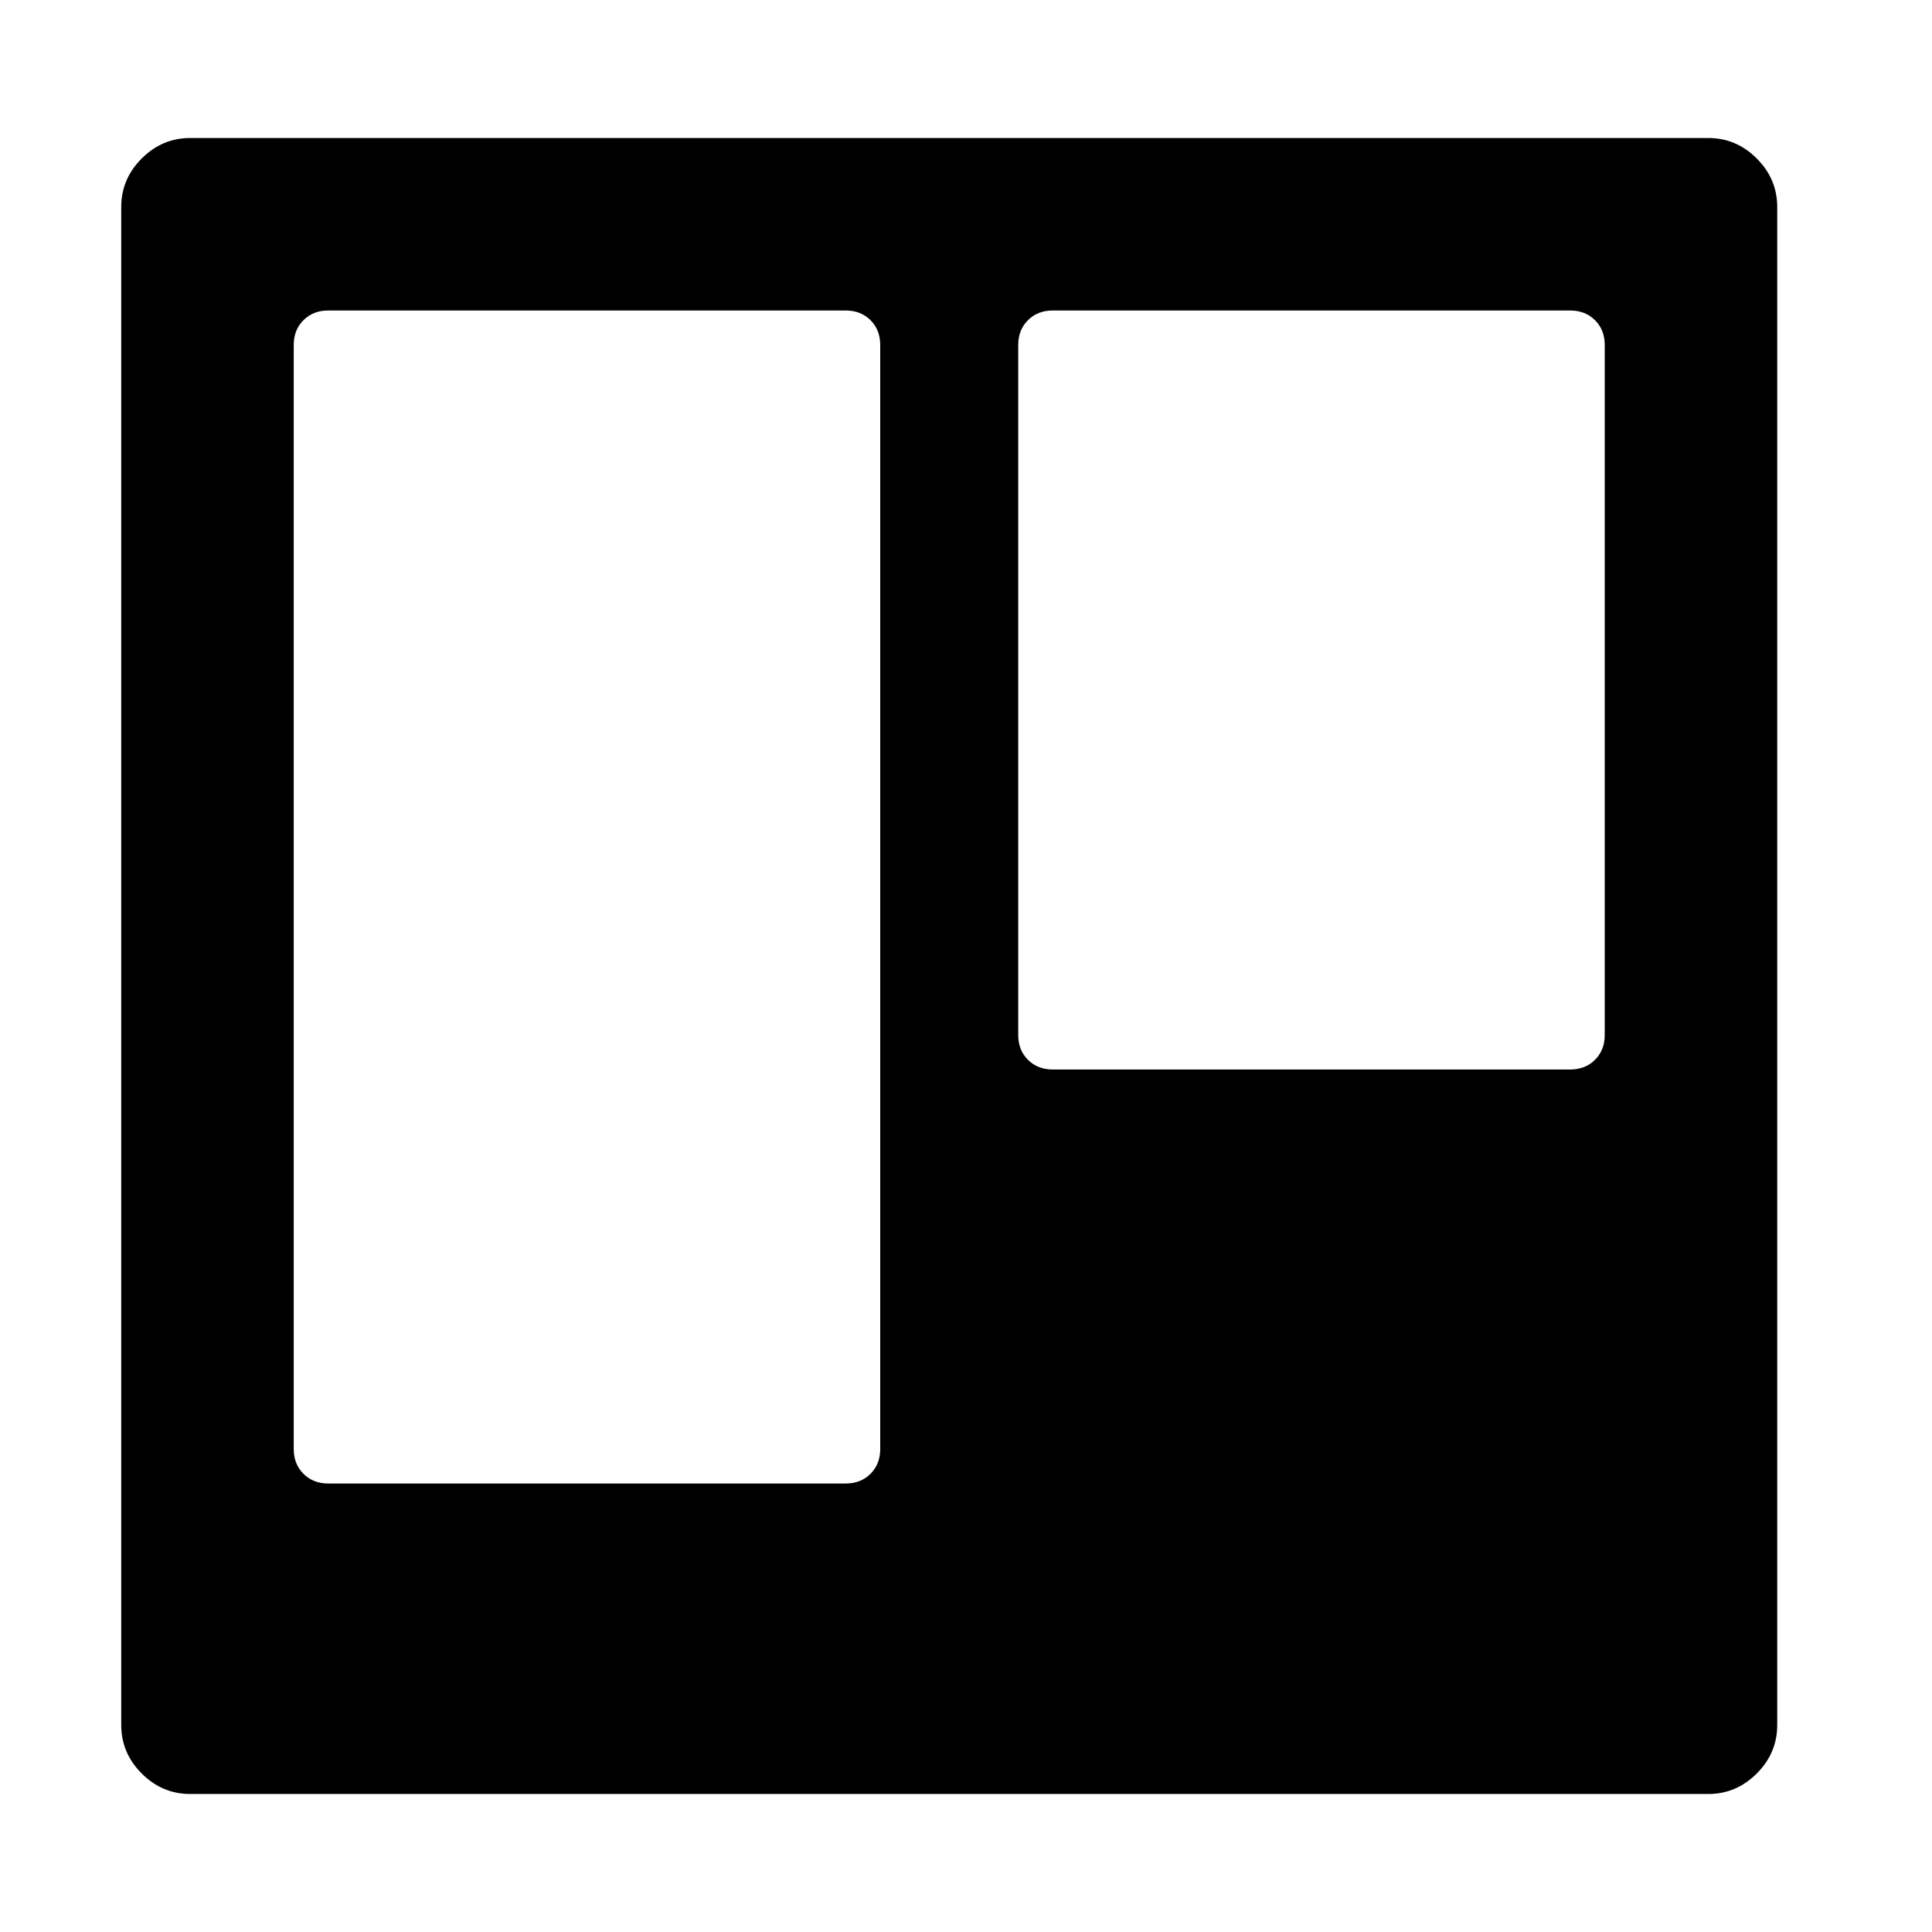 <svg viewBox="0 0 1024 1024" xmlns="http://www.w3.org/2000/svg" fill="currentColor" height="1em" width="1em">
    <path d="M466.539 768V182.857q0-8-5.143-13.143t-13.143-5.143H173.967q-8 0-13.143 5.143t-5.143 13.143v585.143q0 8 5.143 13.143t13.143 5.143h274.286q8 0 13.143-5.143t5.143-13.143z m384-219.429V182.857q0-8-5.143-13.143t-13.143-5.143H557.967q-8 0-13.143 5.143t-5.143 13.143v365.714q0 8 5.143 13.143t13.143 5.143h274.286q8 0 13.143-5.143t5.143-13.143z m91.429-438.857v804.571q0 14.857-10.857 25.714t-25.714 10.857H100.825q-14.857 0-25.714-10.857t-10.857-25.714V109.714q0-14.857 10.857-25.714t25.714-10.857h804.571q14.857 0 25.714 10.857t10.857 25.714z"></path>
</svg>
